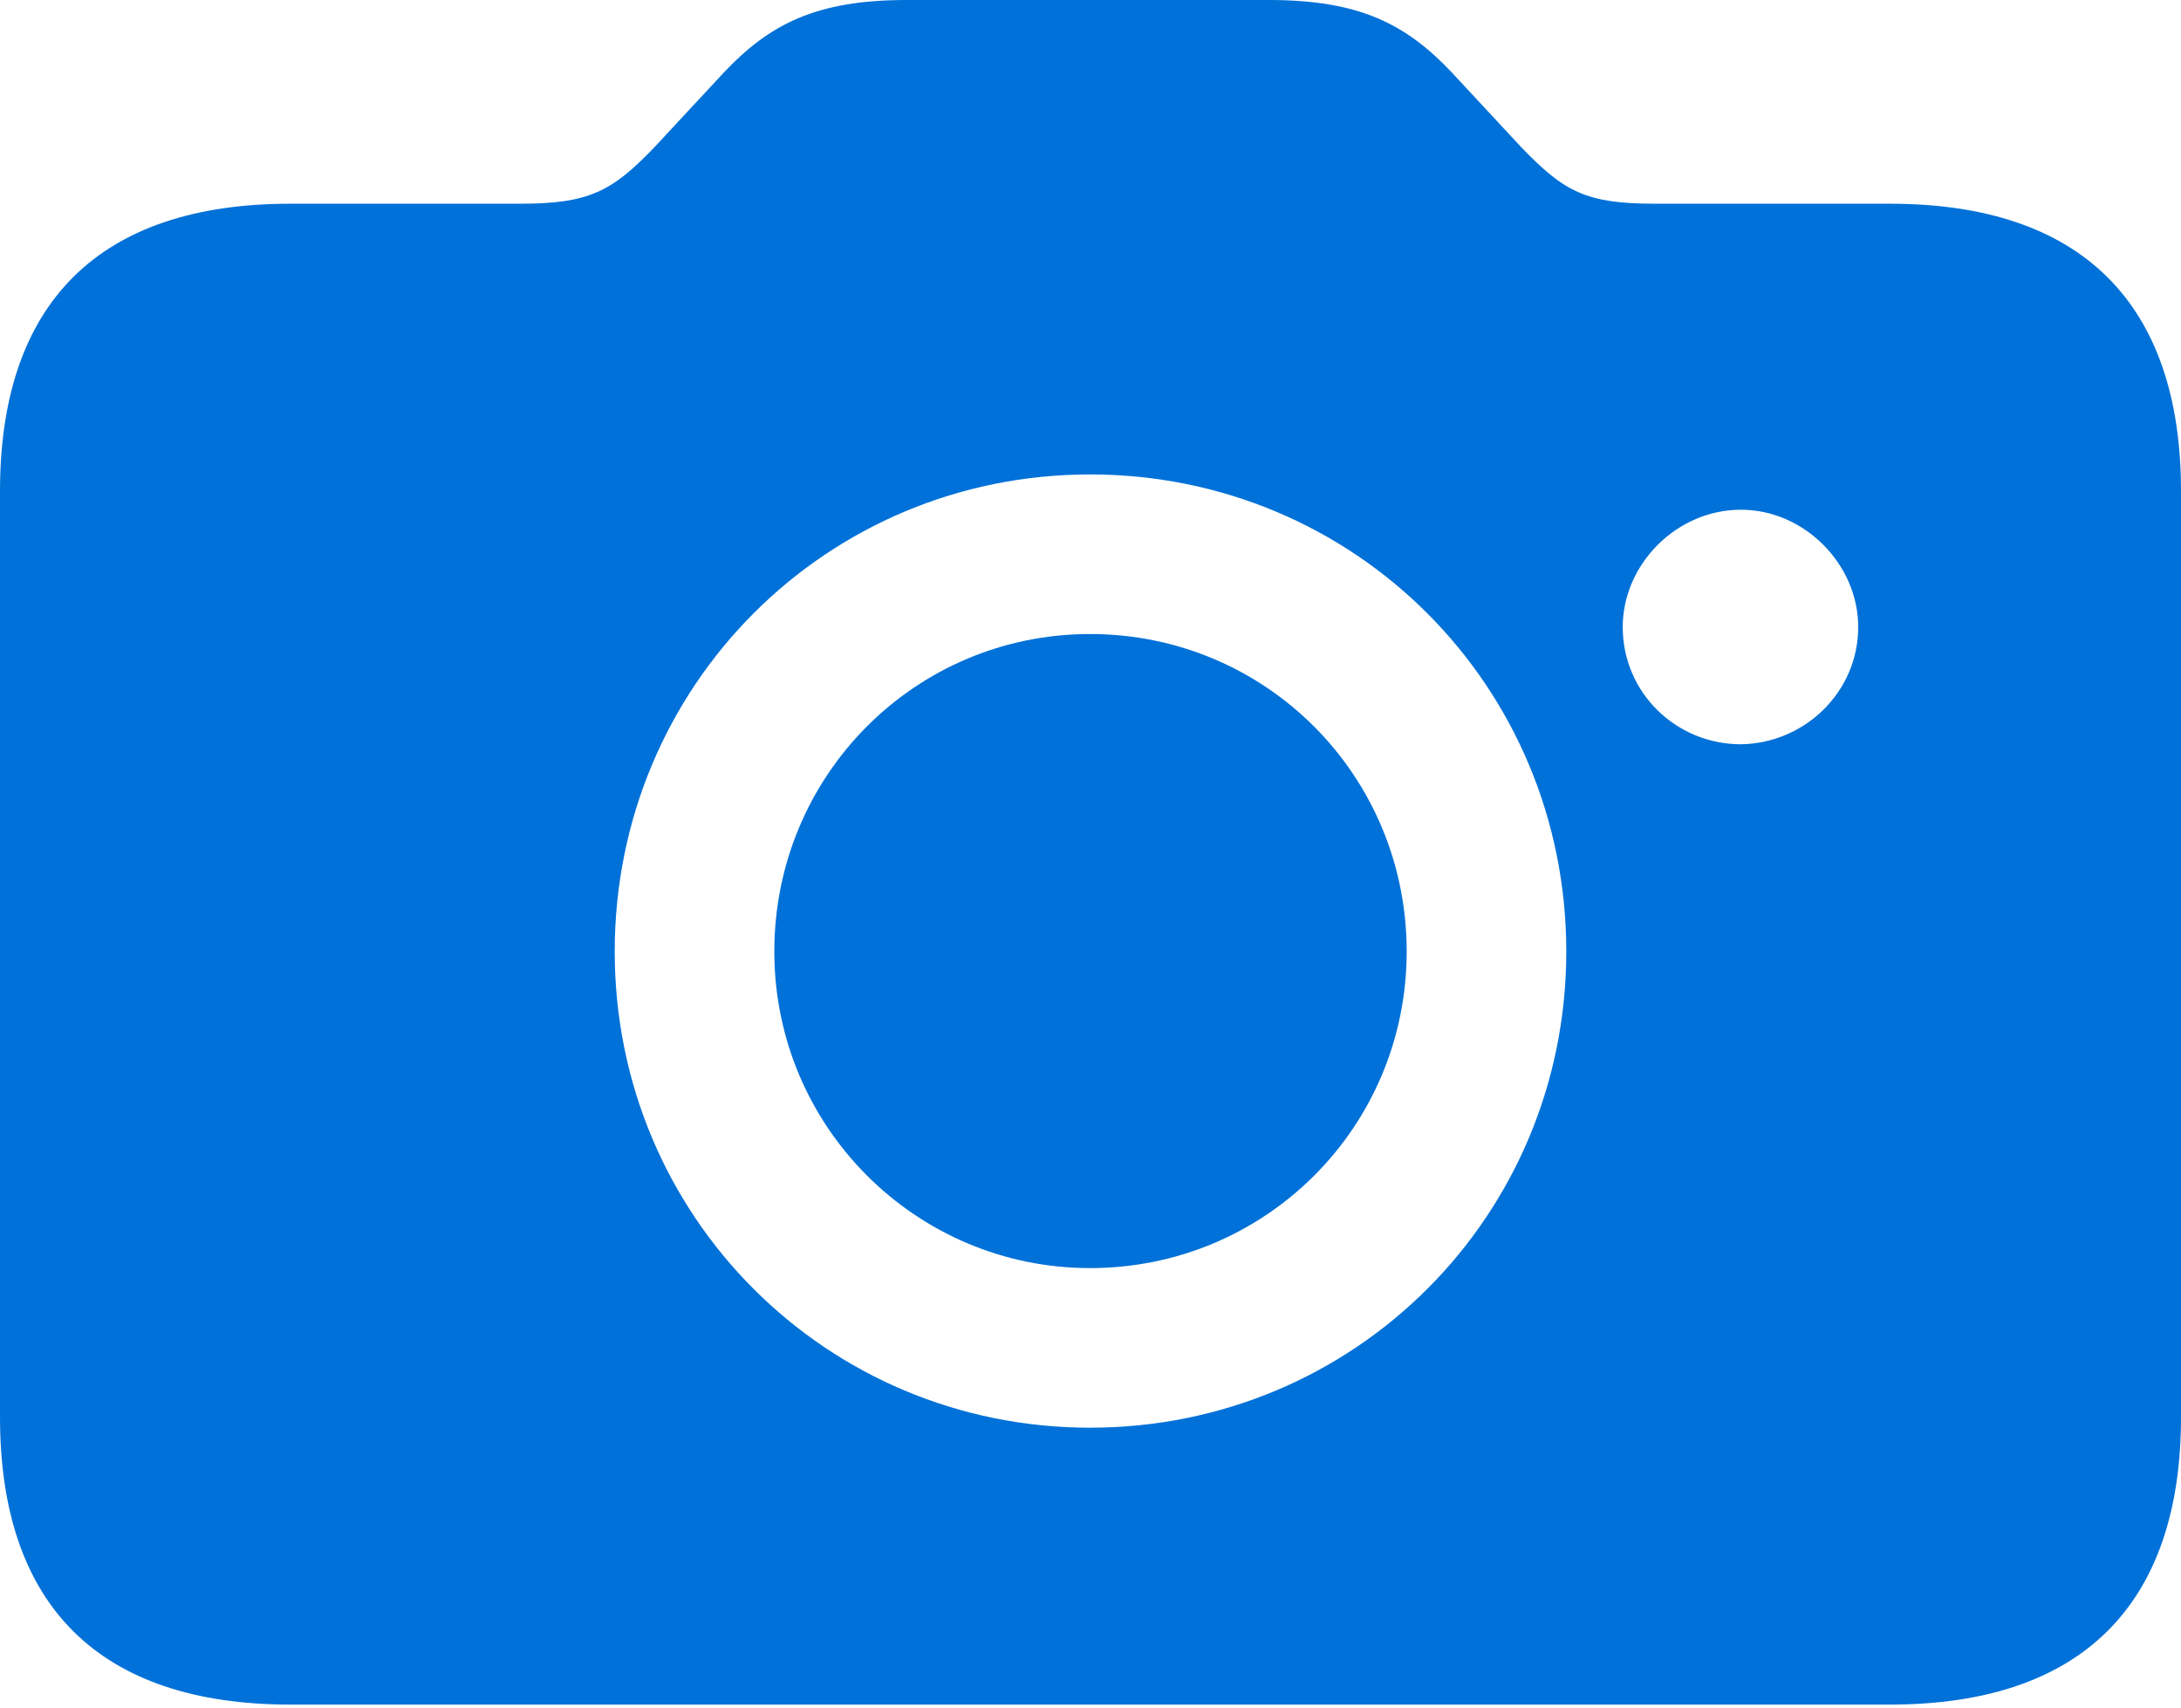 <svg width="60" height="47" viewBox="0 0 60 47" fill="none" xmlns="http://www.w3.org/2000/svg">
<path d="M7.982 46.898H51.993C57.234 46.898 60 44.181 60 38.989V13.514C60 8.322 57.234 5.605 51.993 5.605H45.54C43.647 5.605 43.041 5.289 41.852 4.052L39.935 1.989C38.674 0.655 37.388 0 34.913 0H24.941C22.467 0 21.181 0.655 19.919 1.989L18.002 4.052C16.838 5.265 16.207 5.605 14.315 5.605H7.982C2.742 5.605 0 8.322 0 13.514V38.989C0 44.181 2.742 46.898 7.982 46.898ZM29.988 39.28C22.733 39.28 16.911 33.457 16.911 26.179C16.911 18.876 22.733 13.053 29.988 13.053C37.267 13.053 43.089 18.876 43.089 26.179C43.089 33.457 37.267 39.28 29.988 39.28ZM44.642 17.25C44.642 15.528 46.122 14.024 47.893 14.024C49.64 14.024 51.12 15.528 51.12 17.25C51.12 19.046 49.64 20.453 47.893 20.477C46.122 20.477 44.642 19.07 44.642 17.25ZM29.988 34.889C34.816 34.889 38.698 31.007 38.698 26.179C38.698 21.326 34.816 17.444 29.988 17.444C25.184 17.444 21.302 21.326 21.302 26.179C21.302 31.007 25.208 34.889 29.988 34.889Z" fill="#0071D8"/>
</svg>
